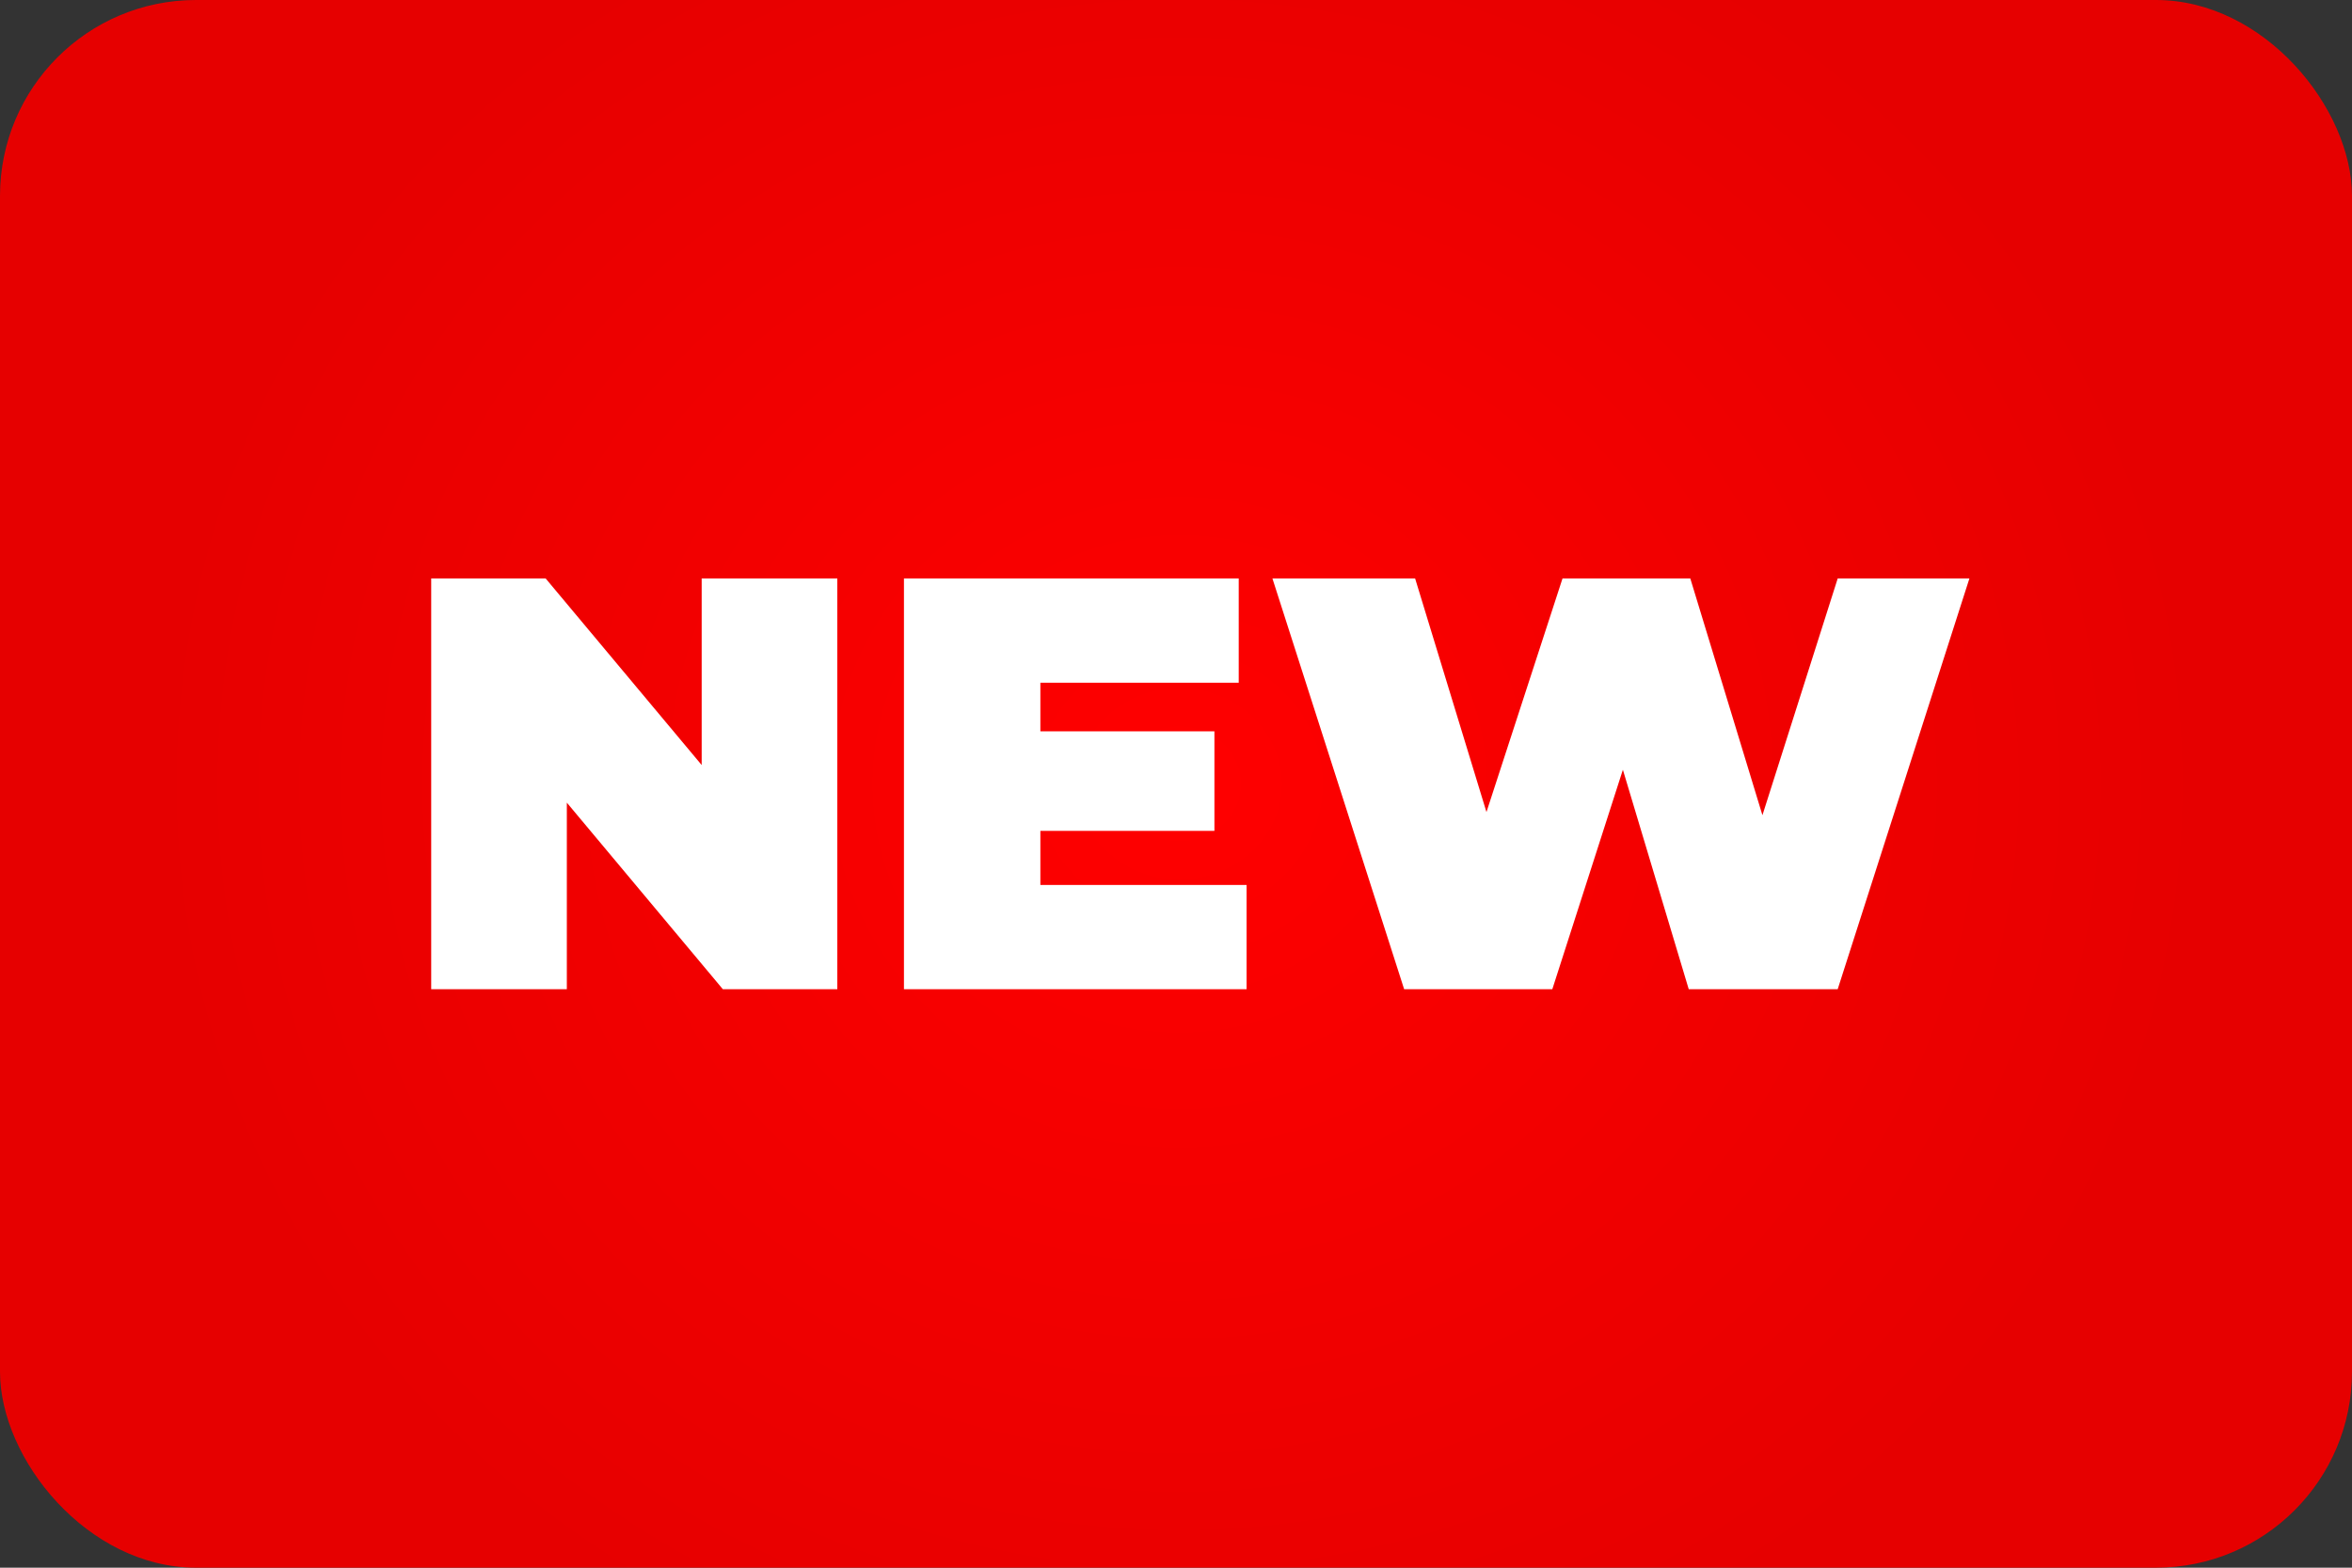 <?xml version="1.0" encoding="UTF-8"?>
<svg id="Layer_2" data-name="Layer 2" xmlns="http://www.w3.org/2000/svg" xmlns:xlink="http://www.w3.org/1999/xlink" viewBox="0 0 30 20">
  <rect x="0" y="0" width="30" height="20" fill="#333333" stroke="none"/>
  <defs>
    <style>
      .cls-1 {
        fill: #fff;
      }

      .cls-2 {
        fill: url(#radial-gradient);
      }
    </style>
    <radialGradient id="radial-gradient" cx="13.5" cy="10" fx="13.5" fy="10" r="12.2" gradientTransform="translate(.6) scale(1.07 1)" gradientUnits="userSpaceOnUse">
      <stop offset="0" stop-color="red"/>
      <stop offset="1" stop-color="#e60000"/>
    </radialGradient>
  </defs>
  <g id="Layer_1-2" data-name="Layer 1">
    <rect class="cls-2" width="30" height="20" rx="2.5" ry="2.5"/>
    <g>
      <polygon class="cls-1" points="8.95 9.76 6.96 7.38 5.5 7.38 5.5 12.62 7.23 12.62 7.23 10.24 9.22 12.62 10.68 12.62 10.68 7.38 8.95 7.38 8.95 9.76"/>
      <polygon class="cls-1" points="13.27 10.6 15.49 10.6 15.49 9.33 13.27 9.33 13.27 8.71 15.8 8.71 15.8 7.38 11.53 7.38 11.53 12.62 15.9 12.62 15.9 11.29 13.27 11.29 13.27 10.6"/>
      <polygon class="cls-1" points="23.44 7.38 22.48 10.4 21.56 7.38 19.93 7.38 18.96 10.36 18.05 7.38 16.23 7.38 17.91 12.62 19.8 12.62 20.7 9.82 21.54 12.62 23.44 12.62 25.12 7.38 23.44 7.38"/>
    </g>
  </g>
</svg>